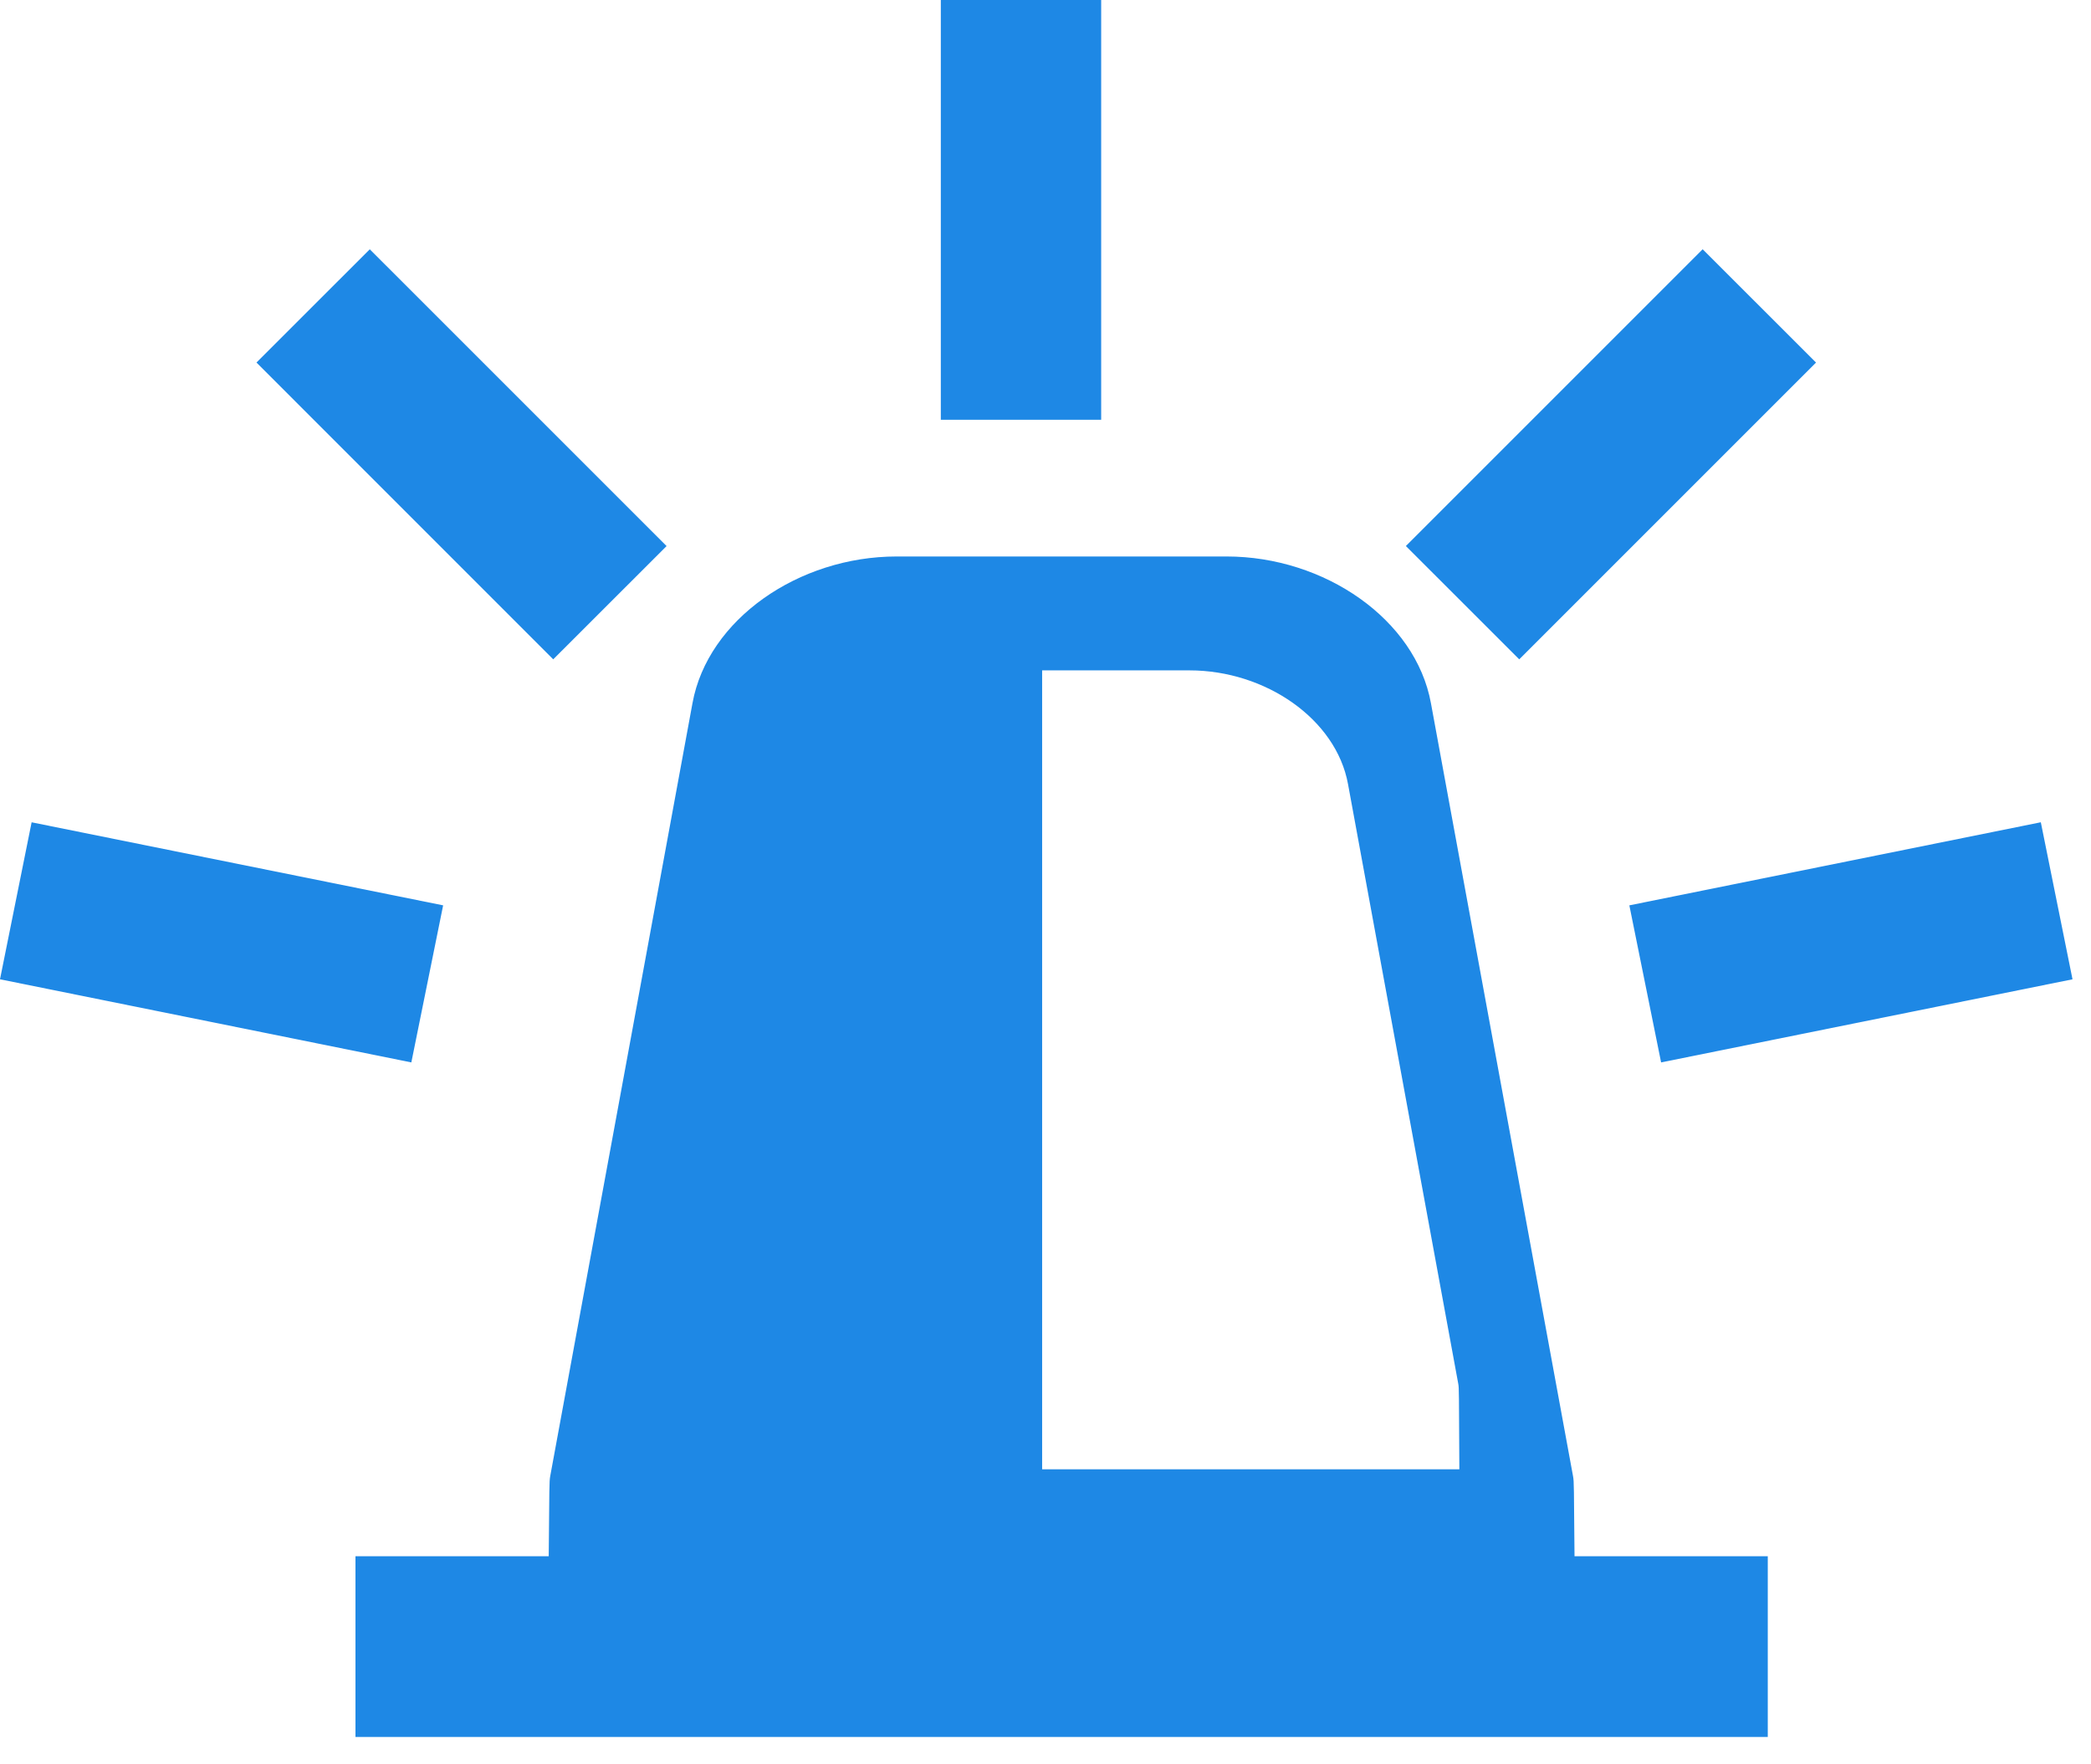 <svg width="64" height="54" viewBox="0 0 64 54" xmlns="http://www.w3.org/2000/svg"><title>icon_emergency_default</title><path d="M28.796 12.847h4.908V0h-4.908v12.847zm22.046 19.67l12.592-2.544-.97-4.806L49.87 27.71l.972 4.807zm4.742-21.42l-3.47-3.468-9.084 9.083 3.47 3.468 9.084-9.083zM13.564 27.71L.968 25.168 0 29.973l12.59 2.544.973-4.806zm34.583 17.474l-4.35-23.662c-.468-2.564-3.255-4.49-6.255-4.49H27.445c-3.002 0-5.783 1.926-6.25 4.49L16.84 45.184c-.03.17-.025.328-.045 2.448H10.88v5.53h43.227v-5.53h-5.915c-.02-2.12-.013-2.278-.045-2.448zm-16.25-.213V20.518h4.51c2.327 0 4.488 1.49 4.852 3.48l3.374 18.352c.027.134.02.267.034 2.62h-12.77zM20.403 16.714L11.318 7.63 7.85 11.096l9.083 9.084 3.47-3.467z" fill="#1E88E5" fill-rule="evenodd"/></svg>
